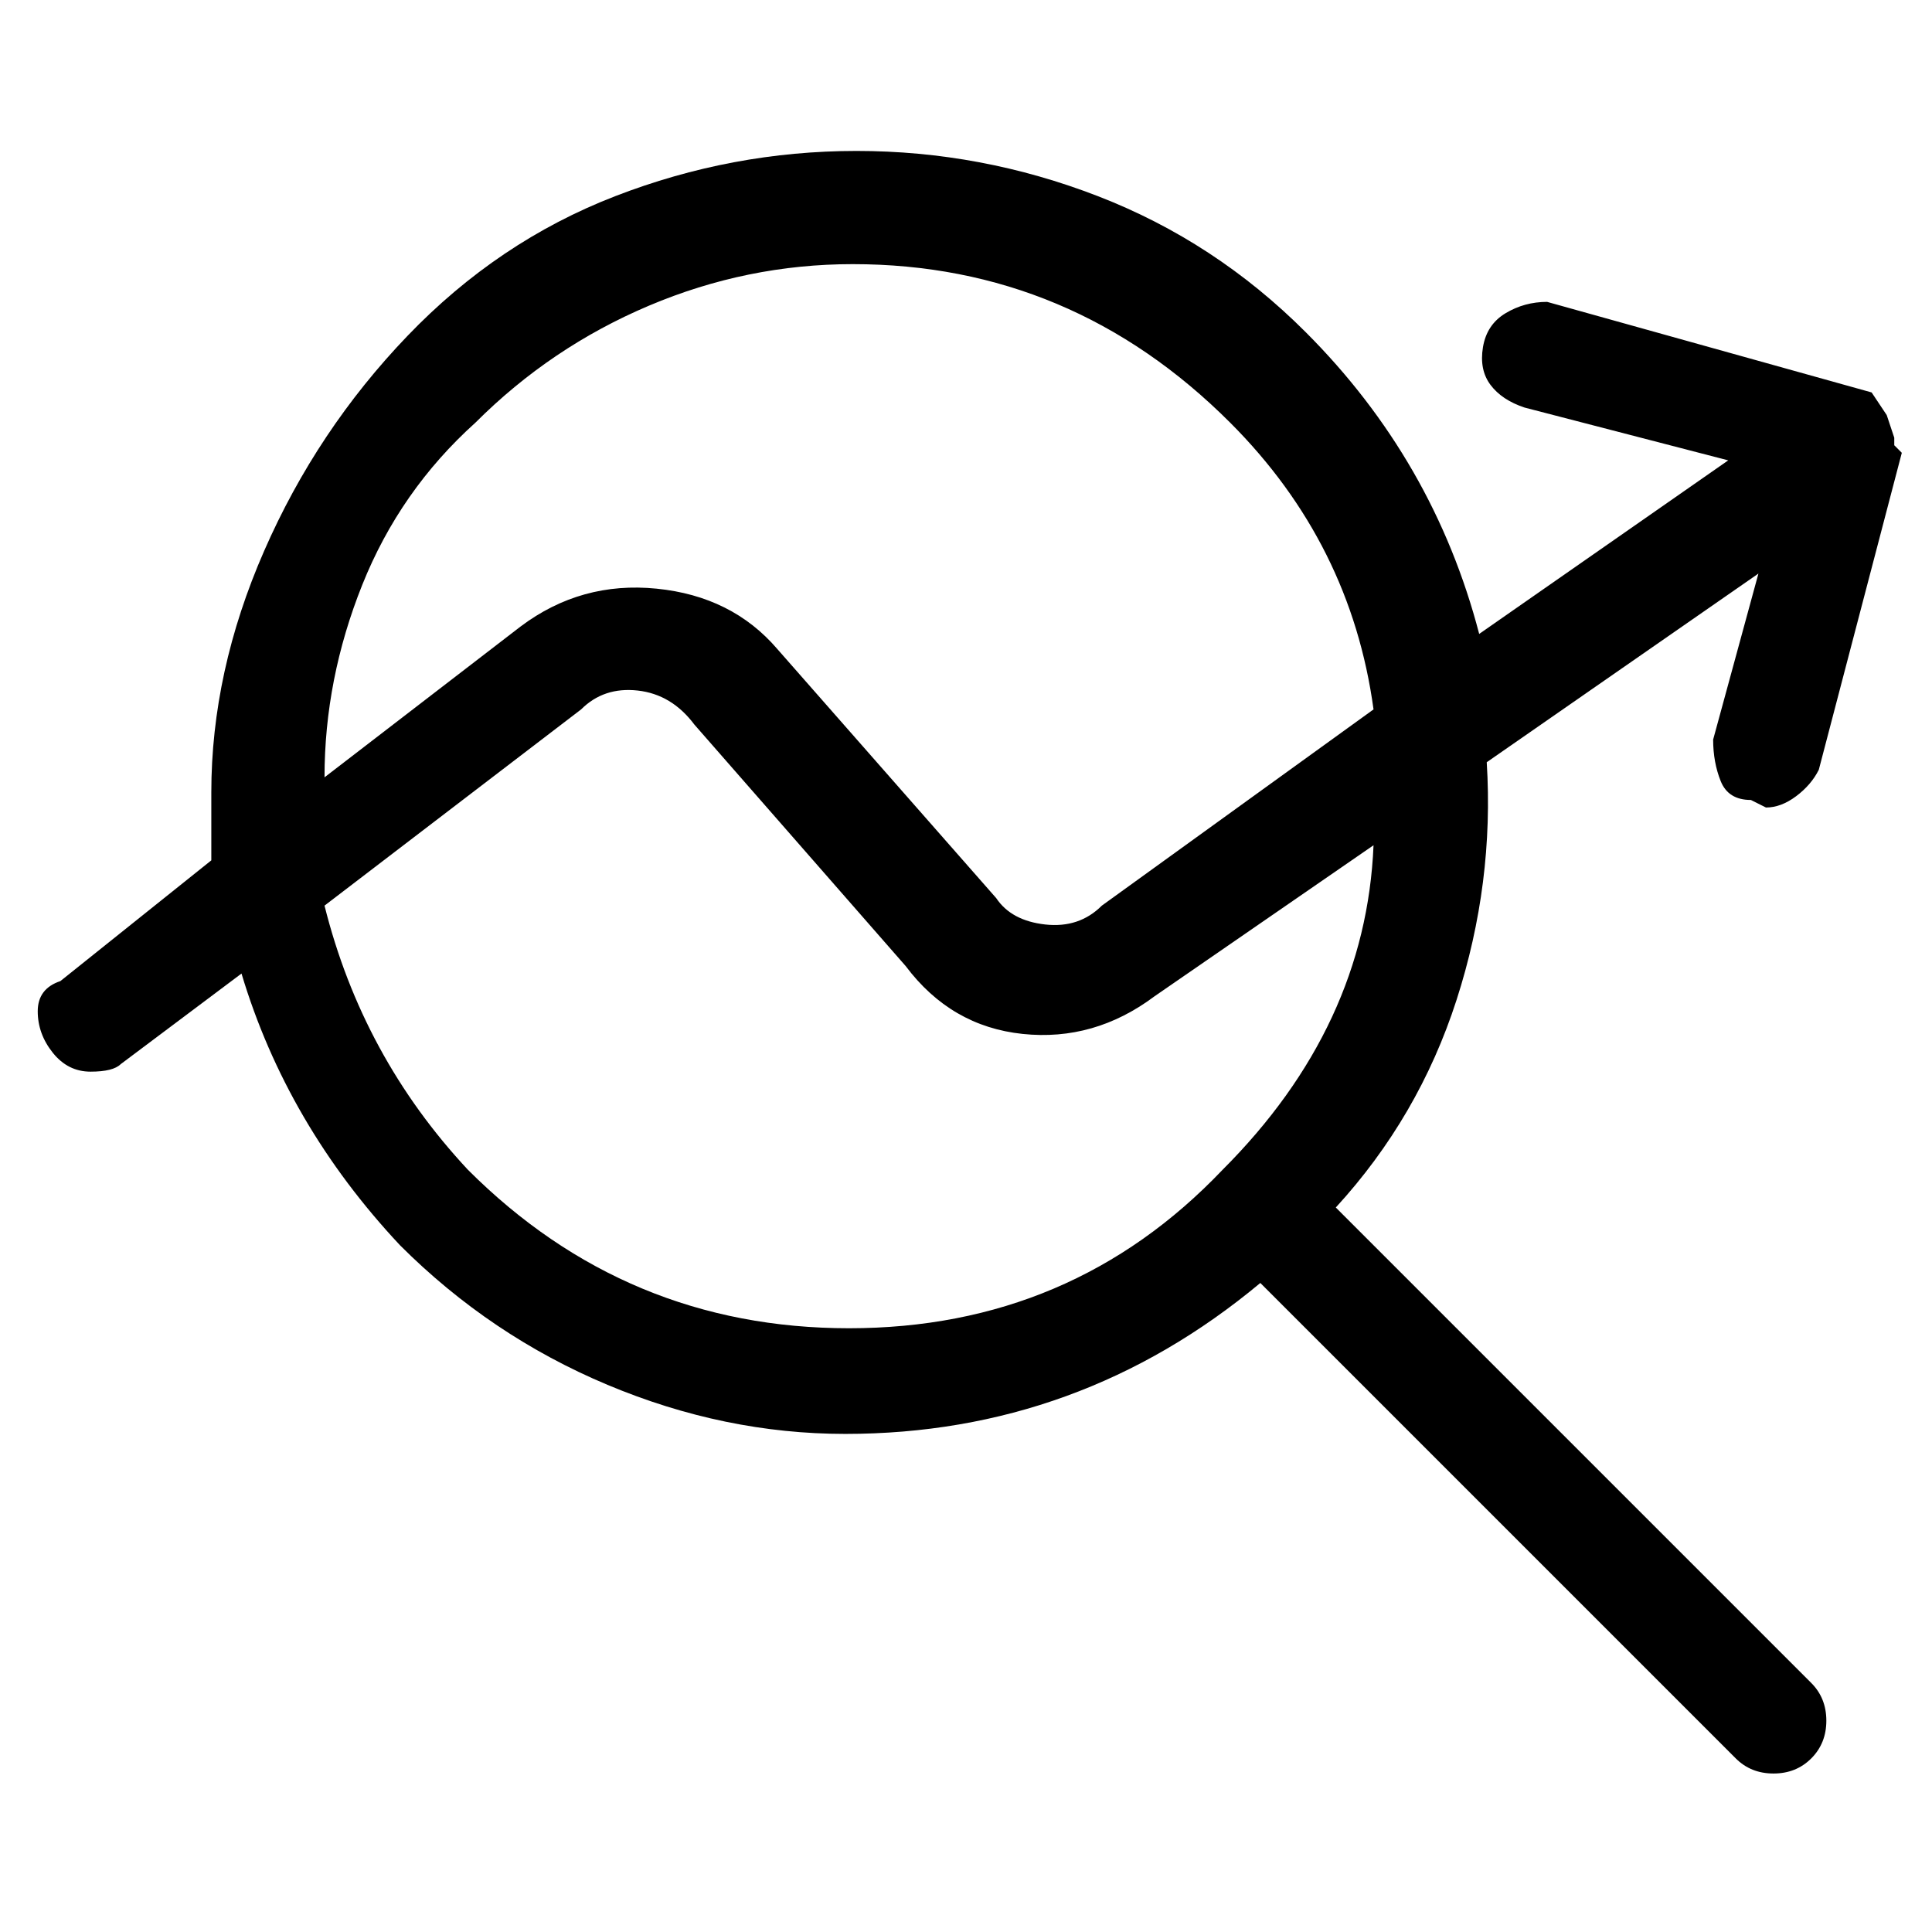 <svg viewBox="0 0 256 256" xmlns="http://www.w3.org/2000/svg">
  <path transform="scale(1, -1) translate(0, -256)" fill="currentColor" d="M251 197v1l-1 3l-2 3l-43 12q-3 0 -5.5 -1.5t-3 -4.5t1 -5t4.5 -3l27 -7l-33 -23q-6 23 -23 40q-12 12 -27.5 18t-32 6t-32 -6t-27.5 -18.5t-19 -28.5t-7 -32v-9l-20 -16q-3 -1 -3 -4t2 -5.5t5 -2.5t4 1l16 12q6 -20 21 -36q12 -12 27.5 -18.5t31.5 -6.5q31 0 55 20 l63 -63q2 -2 5 -2t5 2t2 5t-2 5l-63 63q11 12 16 27.5t4 31.5l36 25l-6 -22q0 -3 1 -5.5t4 -2.5l2 -1q2 0 4 1.5t3 3.5l11 42zM63 200q10 10 23 15.5t27 5.5q29 0 50 -21q16 -16 19 -38l-36 -26q-3 -3 -7.5 -2.5t-6.5 3.5l-29 33q-6 7 -16 8t-18 -5l-26 -20q0 13 5 25.5 t15 21.5zM162 101q-20 -21 -49.5 -21t-50.5 21q-14 15 -19 35l34 26q3 3 7.5 2.5t7.5 -4.5l28 -32q6 -8 15.5 -9t17.5 5l29 20q-1 -24 -20 -43z" />
</svg>